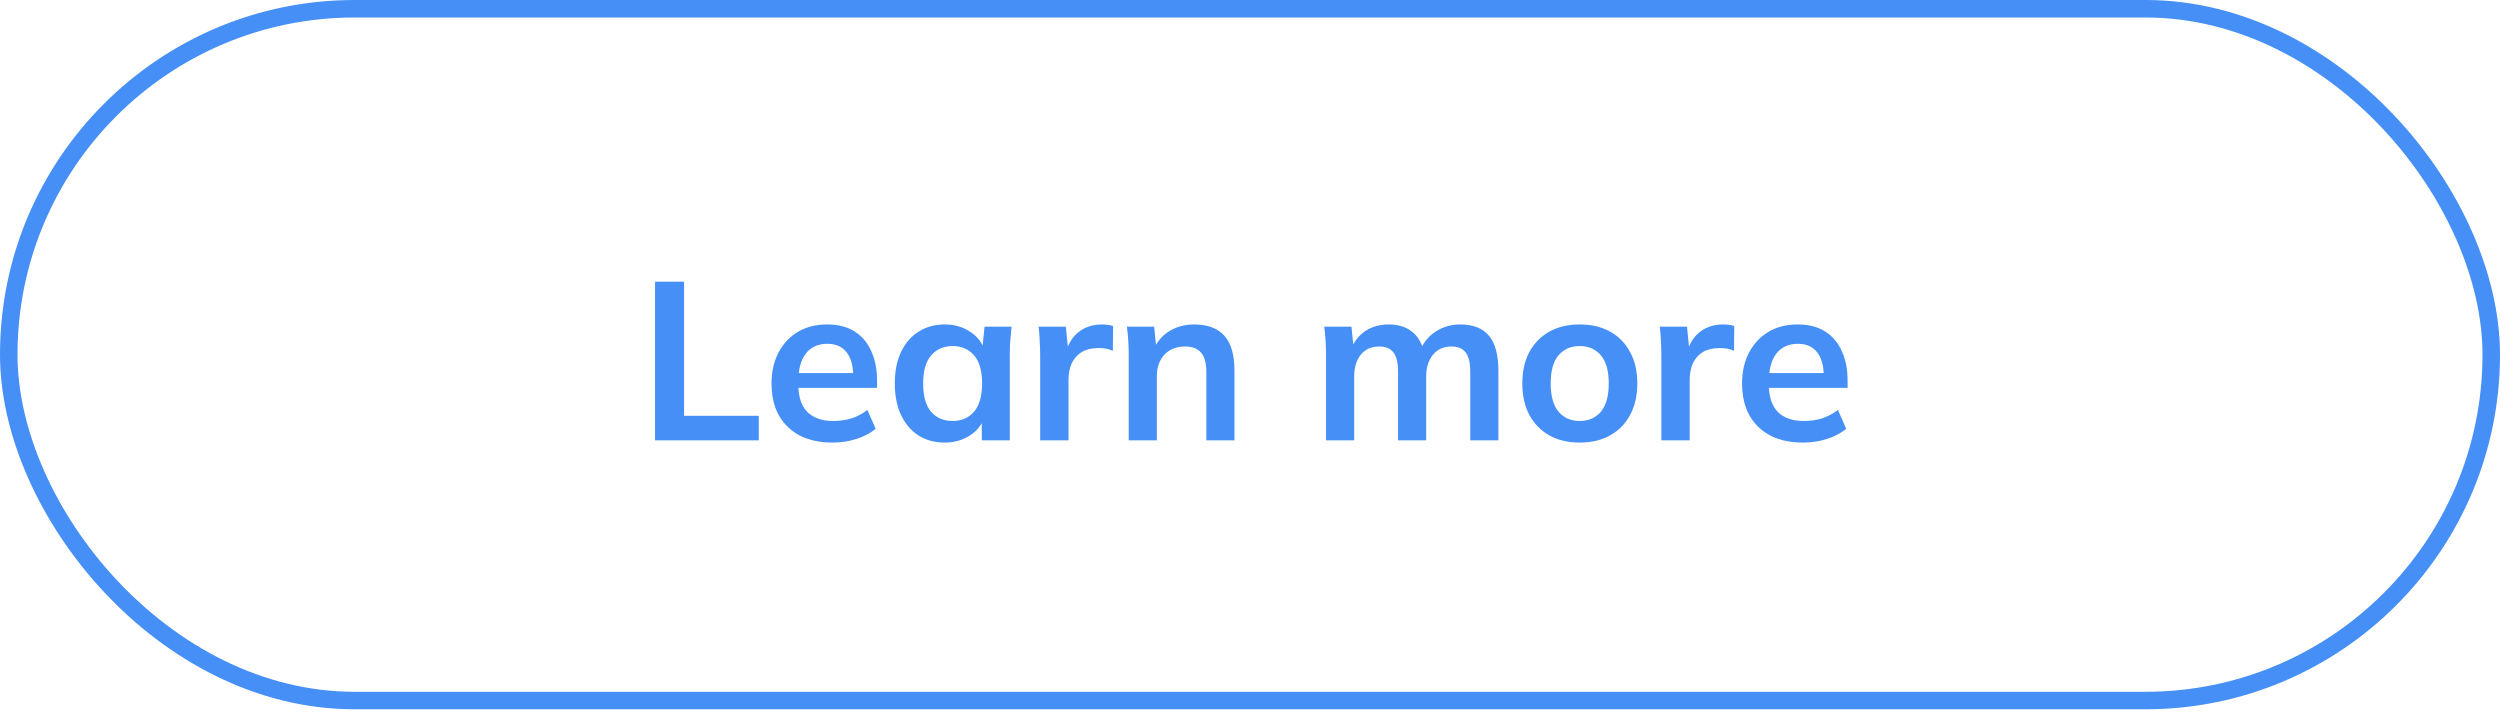 <svg width="200" height="57" viewBox="0 0 200 57" fill="none" xmlns="http://www.w3.org/2000/svg">
<rect x="0.7" y="0.7" width="198.6" height="55.344" rx="27.672" stroke="#458FF6" stroke-width="1.4"/>
<path d="M52.404 35.226V22.536H54.726V33.264H60.702V35.226H52.404ZM66.6 35.406C65.076 35.406 63.882 34.986 63.018 34.146C62.154 33.306 61.722 32.154 61.722 30.69C61.722 29.742 61.908 28.914 62.28 28.206C62.652 27.498 63.168 26.946 63.828 26.55C64.5 26.154 65.28 25.956 66.168 25.956C67.044 25.956 67.776 26.142 68.364 26.514C68.952 26.886 69.396 27.408 69.696 28.08C70.008 28.752 70.164 29.538 70.164 30.438V31.032H63.54V29.844H68.562L68.256 30.096C68.256 29.256 68.076 28.614 67.716 28.17C67.368 27.726 66.858 27.504 66.186 27.504C65.442 27.504 64.866 27.768 64.458 28.296C64.062 28.824 63.864 29.562 63.864 30.51V30.744C63.864 31.728 64.104 32.466 64.584 32.958C65.076 33.438 65.766 33.678 66.654 33.678C67.17 33.678 67.65 33.612 68.094 33.48C68.55 33.336 68.982 33.108 69.39 32.796L70.056 34.308C69.624 34.656 69.108 34.926 68.508 35.118C67.908 35.31 67.272 35.406 66.6 35.406ZM75.58 35.406C74.788 35.406 74.092 35.22 73.492 34.848C72.892 34.464 72.424 33.918 72.088 33.21C71.752 32.502 71.584 31.656 71.584 30.672C71.584 29.688 71.752 28.848 72.088 28.152C72.424 27.444 72.892 26.904 73.492 26.532C74.092 26.148 74.788 25.956 75.58 25.956C76.348 25.956 77.02 26.148 77.596 26.532C78.184 26.904 78.574 27.408 78.766 28.044H78.568L78.766 26.136H80.926C80.89 26.508 80.854 26.886 80.818 27.27C80.794 27.654 80.782 28.032 80.782 28.404V35.226H78.55L78.532 33.354H78.748C78.556 33.978 78.166 34.476 77.578 34.848C76.99 35.22 76.324 35.406 75.58 35.406ZM76.21 33.678C76.918 33.678 77.488 33.432 77.92 32.94C78.352 32.436 78.568 31.68 78.568 30.672C78.568 29.664 78.352 28.914 77.92 28.422C77.488 27.93 76.918 27.684 76.21 27.684C75.502 27.684 74.932 27.93 74.5 28.422C74.068 28.914 73.852 29.664 73.852 30.672C73.852 31.68 74.062 32.436 74.482 32.94C74.914 33.432 75.49 33.678 76.21 33.678ZM83.214 35.226V28.458C83.214 28.074 83.202 27.684 83.178 27.288C83.166 26.892 83.136 26.508 83.088 26.136H85.266L85.518 28.62H85.158C85.278 28.02 85.476 27.522 85.752 27.126C86.04 26.73 86.388 26.436 86.796 26.244C87.204 26.052 87.648 25.956 88.128 25.956C88.344 25.956 88.518 25.968 88.65 25.992C88.782 26.004 88.914 26.034 89.046 26.082L89.028 28.062C88.8 27.966 88.602 27.906 88.434 27.882C88.278 27.858 88.08 27.846 87.84 27.846C87.324 27.846 86.886 27.954 86.526 28.17C86.178 28.386 85.914 28.686 85.734 29.07C85.566 29.454 85.482 29.892 85.482 30.384V35.226H83.214ZM90.298 35.226V28.404C90.298 28.032 90.286 27.654 90.262 27.27C90.238 26.886 90.202 26.508 90.154 26.136H92.332L92.512 27.936H92.296C92.584 27.3 93.01 26.814 93.574 26.478C94.138 26.13 94.792 25.956 95.536 25.956C96.604 25.956 97.408 26.256 97.948 26.856C98.488 27.456 98.758 28.392 98.758 29.664V35.226H96.508V29.772C96.508 29.04 96.364 28.518 96.076 28.206C95.8 27.882 95.38 27.72 94.816 27.72C94.12 27.72 93.568 27.936 93.16 28.368C92.752 28.8 92.548 29.376 92.548 30.096V35.226H90.298ZM106.083 35.226V28.404C106.083 28.032 106.071 27.654 106.047 27.27C106.023 26.886 105.987 26.508 105.939 26.136H108.117L108.297 27.936H108.081C108.333 27.312 108.717 26.826 109.233 26.478C109.761 26.13 110.385 25.956 111.105 25.956C111.825 25.956 112.419 26.13 112.887 26.478C113.367 26.814 113.703 27.342 113.895 28.062H113.607C113.859 27.414 114.273 26.904 114.849 26.532C115.425 26.148 116.085 25.956 116.829 25.956C117.849 25.956 118.611 26.256 119.115 26.856C119.619 27.456 119.871 28.392 119.871 29.664V35.226H117.621V29.754C117.621 29.034 117.501 28.518 117.261 28.206C117.021 27.882 116.637 27.72 116.109 27.72C115.485 27.72 114.993 27.942 114.633 28.386C114.273 28.818 114.093 29.406 114.093 30.15V35.226H111.843V29.754C111.843 29.034 111.723 28.518 111.483 28.206C111.243 27.882 110.859 27.72 110.331 27.72C109.707 27.72 109.215 27.942 108.855 28.386C108.507 28.818 108.333 29.406 108.333 30.15V35.226H106.083ZM126.377 35.406C125.441 35.406 124.631 35.214 123.947 34.83C123.263 34.446 122.729 33.9 122.345 33.192C121.973 32.484 121.787 31.644 121.787 30.672C121.787 29.7 121.973 28.866 122.345 28.17C122.729 27.462 123.263 26.916 123.947 26.532C124.631 26.148 125.441 25.956 126.377 25.956C127.313 25.956 128.123 26.148 128.807 26.532C129.503 26.916 130.037 27.462 130.409 28.17C130.793 28.866 130.985 29.7 130.985 30.672C130.985 31.644 130.793 32.484 130.409 33.192C130.037 33.9 129.503 34.446 128.807 34.83C128.123 35.214 127.313 35.406 126.377 35.406ZM126.377 33.678C127.085 33.678 127.649 33.432 128.069 32.94C128.489 32.436 128.699 31.68 128.699 30.672C128.699 29.664 128.489 28.914 128.069 28.422C127.649 27.93 127.085 27.684 126.377 27.684C125.669 27.684 125.105 27.93 124.685 28.422C124.265 28.914 124.055 29.664 124.055 30.672C124.055 31.68 124.265 32.436 124.685 32.94C125.105 33.432 125.669 33.678 126.377 33.678ZM132.907 35.226V28.458C132.907 28.074 132.895 27.684 132.871 27.288C132.859 26.892 132.829 26.508 132.781 26.136H134.959L135.211 28.62H134.851C134.971 28.02 135.169 27.522 135.445 27.126C135.733 26.73 136.081 26.436 136.489 26.244C136.897 26.052 137.341 25.956 137.821 25.956C138.037 25.956 138.211 25.968 138.343 25.992C138.475 26.004 138.607 26.034 138.739 26.082L138.721 28.062C138.493 27.966 138.295 27.906 138.127 27.882C137.971 27.858 137.773 27.846 137.533 27.846C137.017 27.846 136.579 27.954 136.219 28.17C135.871 28.386 135.607 28.686 135.427 29.07C135.259 29.454 135.175 29.892 135.175 30.384V35.226H132.907ZM144.243 35.406C142.719 35.406 141.525 34.986 140.661 34.146C139.797 33.306 139.365 32.154 139.365 30.69C139.365 29.742 139.551 28.914 139.923 28.206C140.295 27.498 140.811 26.946 141.471 26.55C142.143 26.154 142.923 25.956 143.811 25.956C144.687 25.956 145.419 26.142 146.007 26.514C146.595 26.886 147.039 27.408 147.339 28.08C147.651 28.752 147.807 29.538 147.807 30.438V31.032H141.183V29.844H146.205L145.899 30.096C145.899 29.256 145.719 28.614 145.359 28.17C145.011 27.726 144.501 27.504 143.829 27.504C143.085 27.504 142.509 27.768 142.101 28.296C141.705 28.824 141.507 29.562 141.507 30.51V30.744C141.507 31.728 141.747 32.466 142.227 32.958C142.719 33.438 143.409 33.678 144.297 33.678C144.813 33.678 145.293 33.612 145.737 33.48C146.193 33.336 146.625 33.108 147.033 32.796L147.699 34.308C147.267 34.656 146.751 34.926 146.151 35.118C145.551 35.31 144.915 35.406 144.243 35.406Z" fill="#458FF6"/>
</svg>
